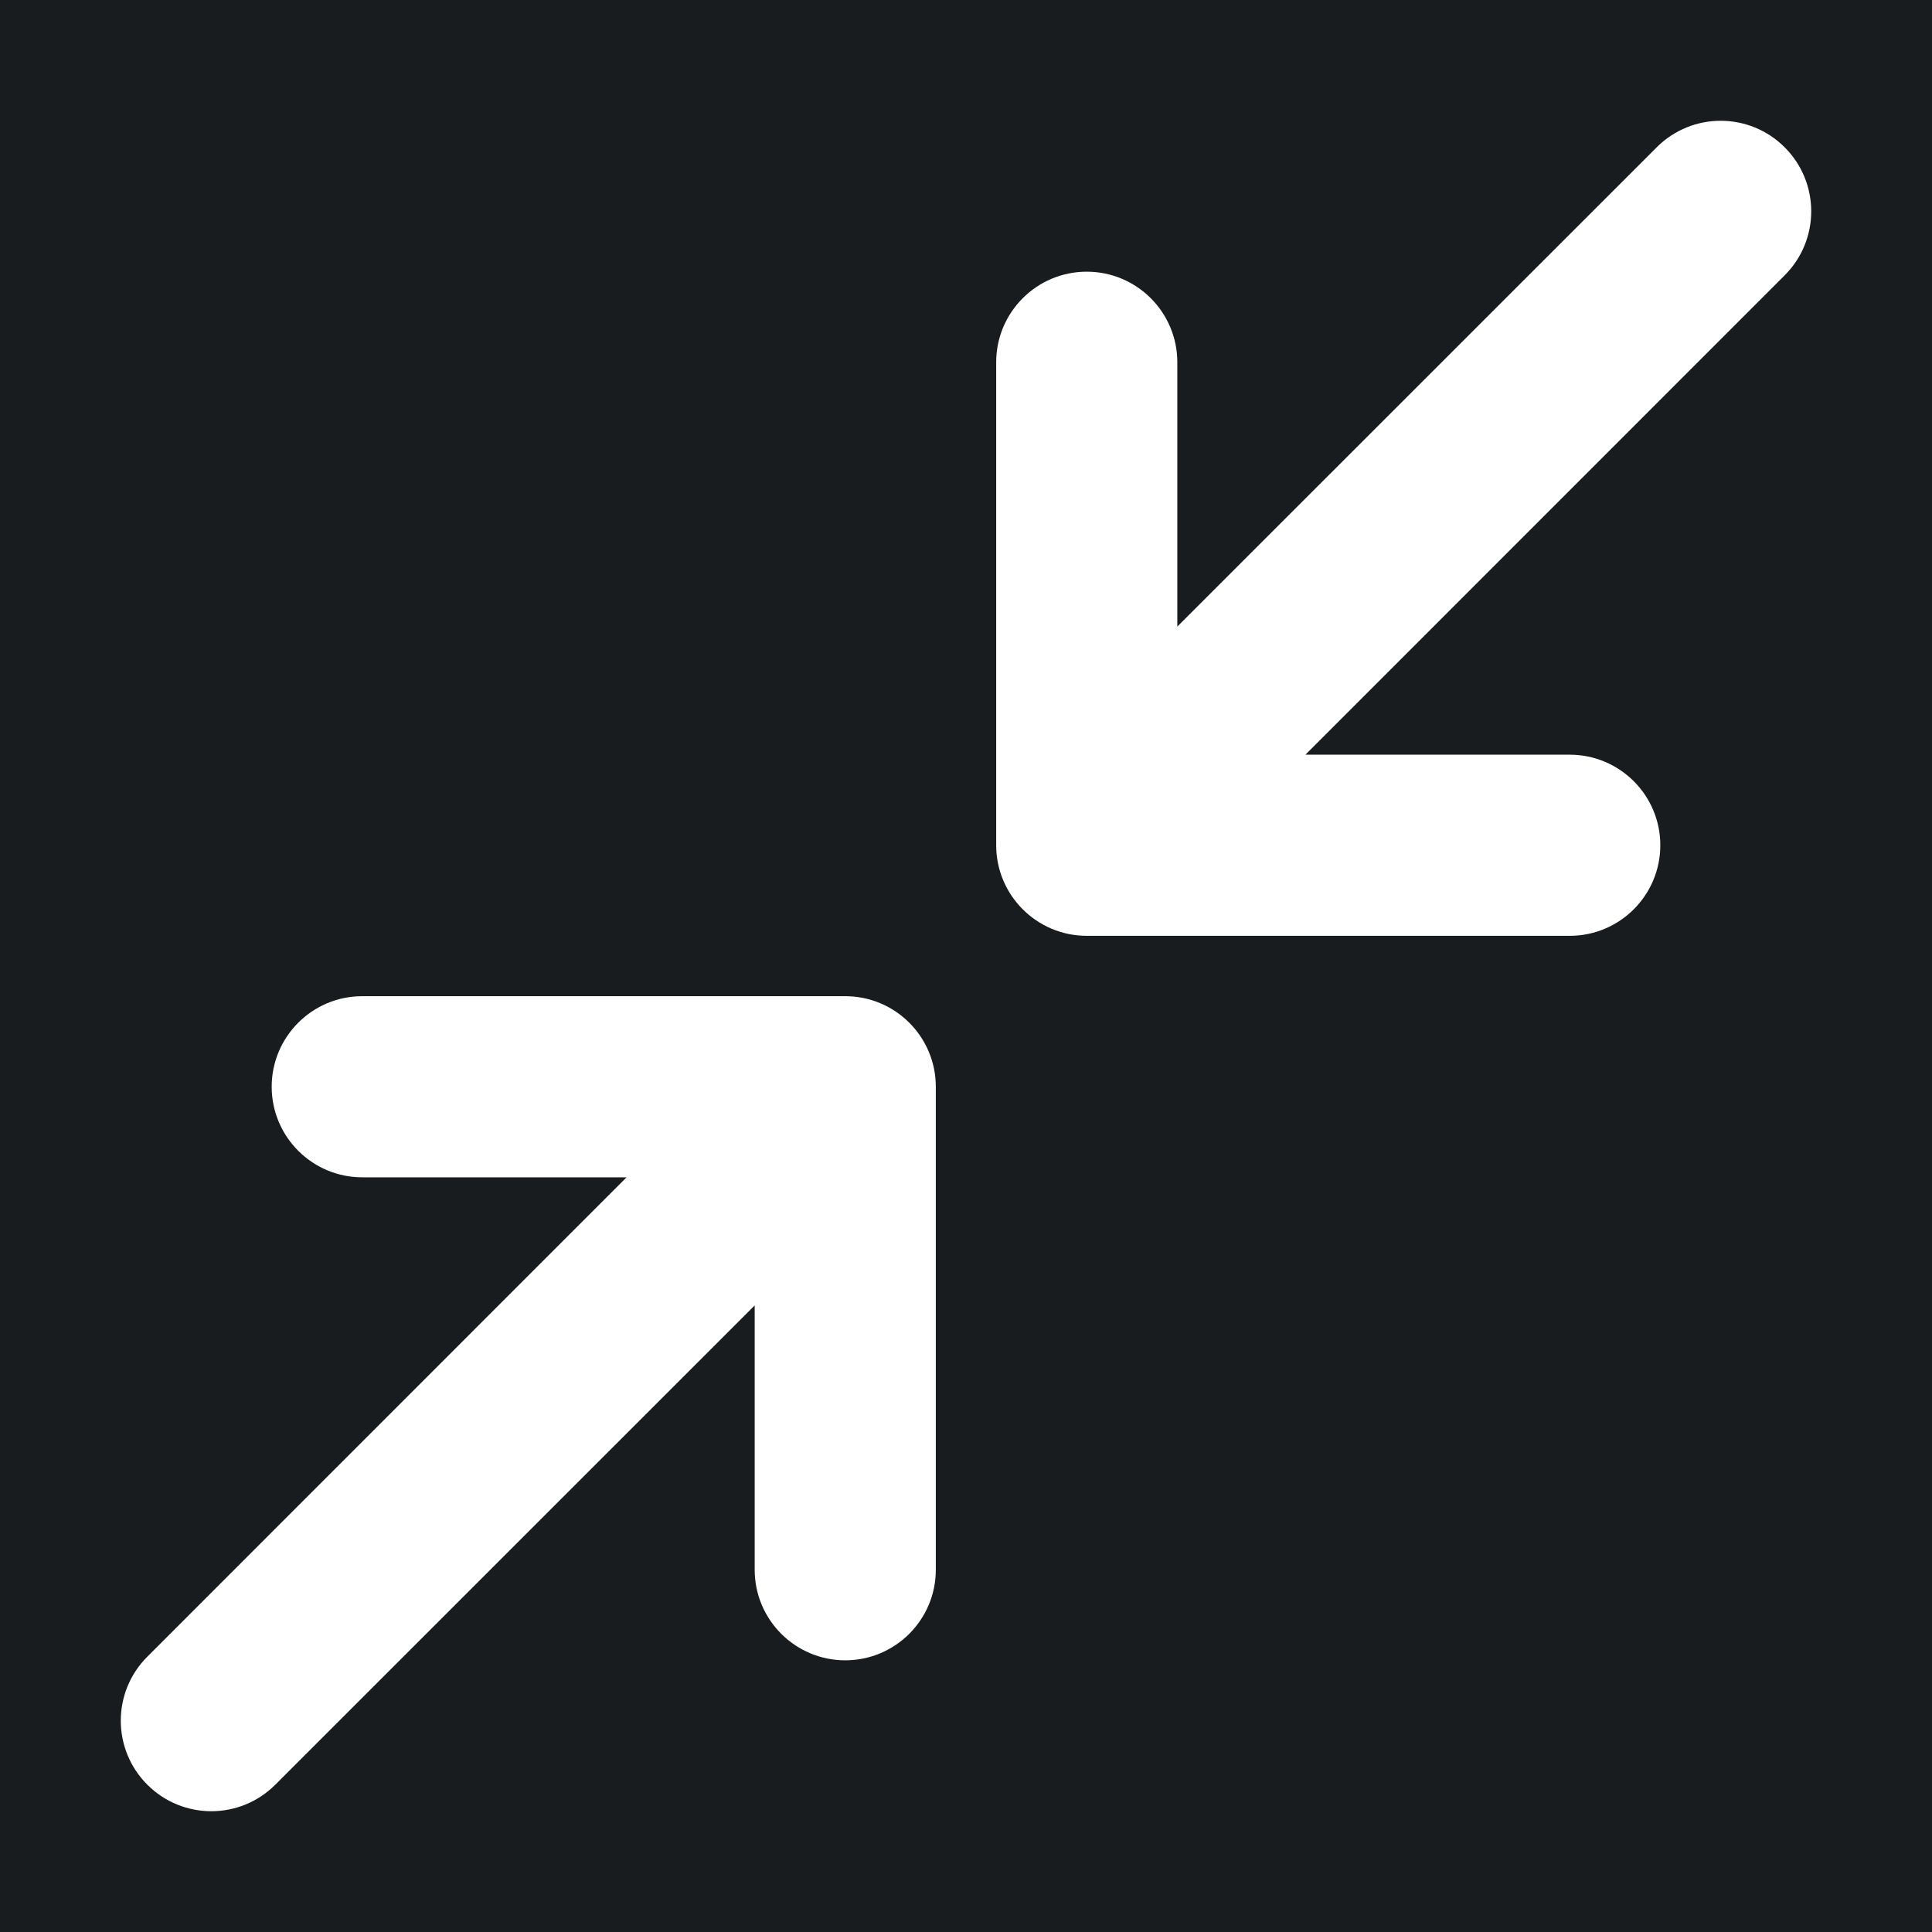 <svg width="32" height="32" viewBox="0 0 16 16" fill="none" xmlns="http://www.w3.org/2000/svg">
<rect x="0" y="0" width="16" height="16" fill="#181c1f"/>
<path fill-rule="evenodd" clip-rule="evenodd" d="M14.78 1.22C15.073 1.513 15.073 1.987 14.78 2.28L10.811 6.25L13 6.25C13.414 6.25 13.75 6.586 13.75 7C13.75 7.414 13.414 7.75 13 7.75L9 7.75C8.586 7.75 8.25 7.414 8.25 7L8.25 3C8.25 2.586 8.586 2.25 9 2.25C9.414 2.25 9.75 2.586 9.75 3L9.75 5.189L13.72 1.22C14.013 0.927 14.487 0.927 14.78 1.22ZM2.25 9C2.25 8.586 2.586 8.25 3 8.25H7C7.414 8.25 7.75 8.586 7.75 9V13C7.75 13.414 7.414 13.75 7 13.75C6.586 13.75 6.25 13.414 6.25 13V10.811L2.28 14.78C1.987 15.073 1.513 15.073 1.22 14.78C0.927 14.487 0.927 14.013 1.22 13.72L5.189 9.75H3C2.586 9.75 2.25 9.414 2.25 9Z" fill="#ffffff"/>
</svg>
